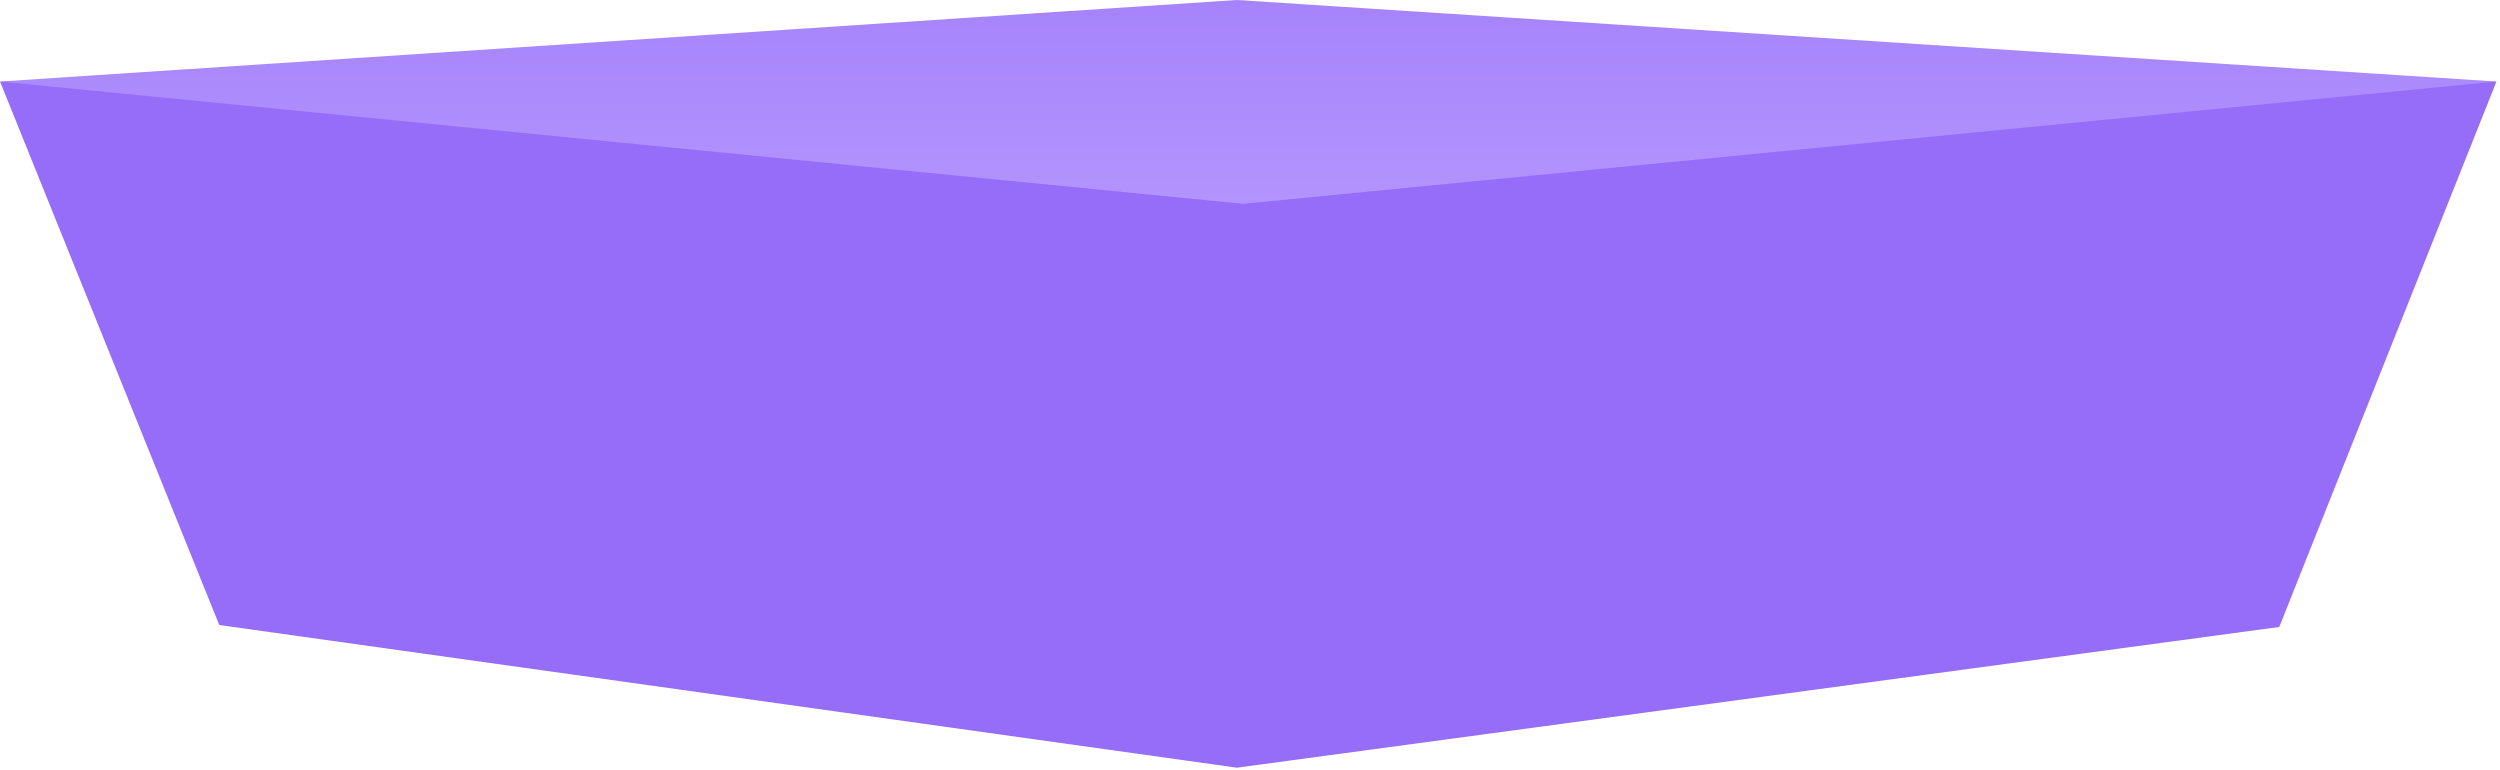 <svg width="513" height="158" viewBox="0 0 513 158" fill="none" xmlns="http://www.w3.org/2000/svg">
<path d="M512.267 16.729L467.704 128.653C396.403 138.279 325.103 147.906 253.802 157.531C184.199 147.772 114.596 138.014 44.993 128.255C29.995 91.079 14.997 53.904 0 16.727L512.267 16.729Z" fill="#956DF8"/>
<path d="M512.267 16.729C426.112 11.153 339.957 5.576 253.802 0C169.201 5.576 84.601 11.153 0 16.729C85.025 25.094 170.05 33.459 255.075 41.823C340.806 33.458 426.537 25.094 512.267 16.729Z" fill="url(#paint0_linear_2093_14)"/>
<defs>
<linearGradient id="paint0_linear_2093_14" x1="256.134" y1="-53.585" x2="256.134" y2="48.358" gradientUnits="userSpaceOnUse">
<stop stop-color="#956DF8"/>
<stop offset="1" stop-color="#B597FE"/>
</linearGradient>
</defs>
</svg>
